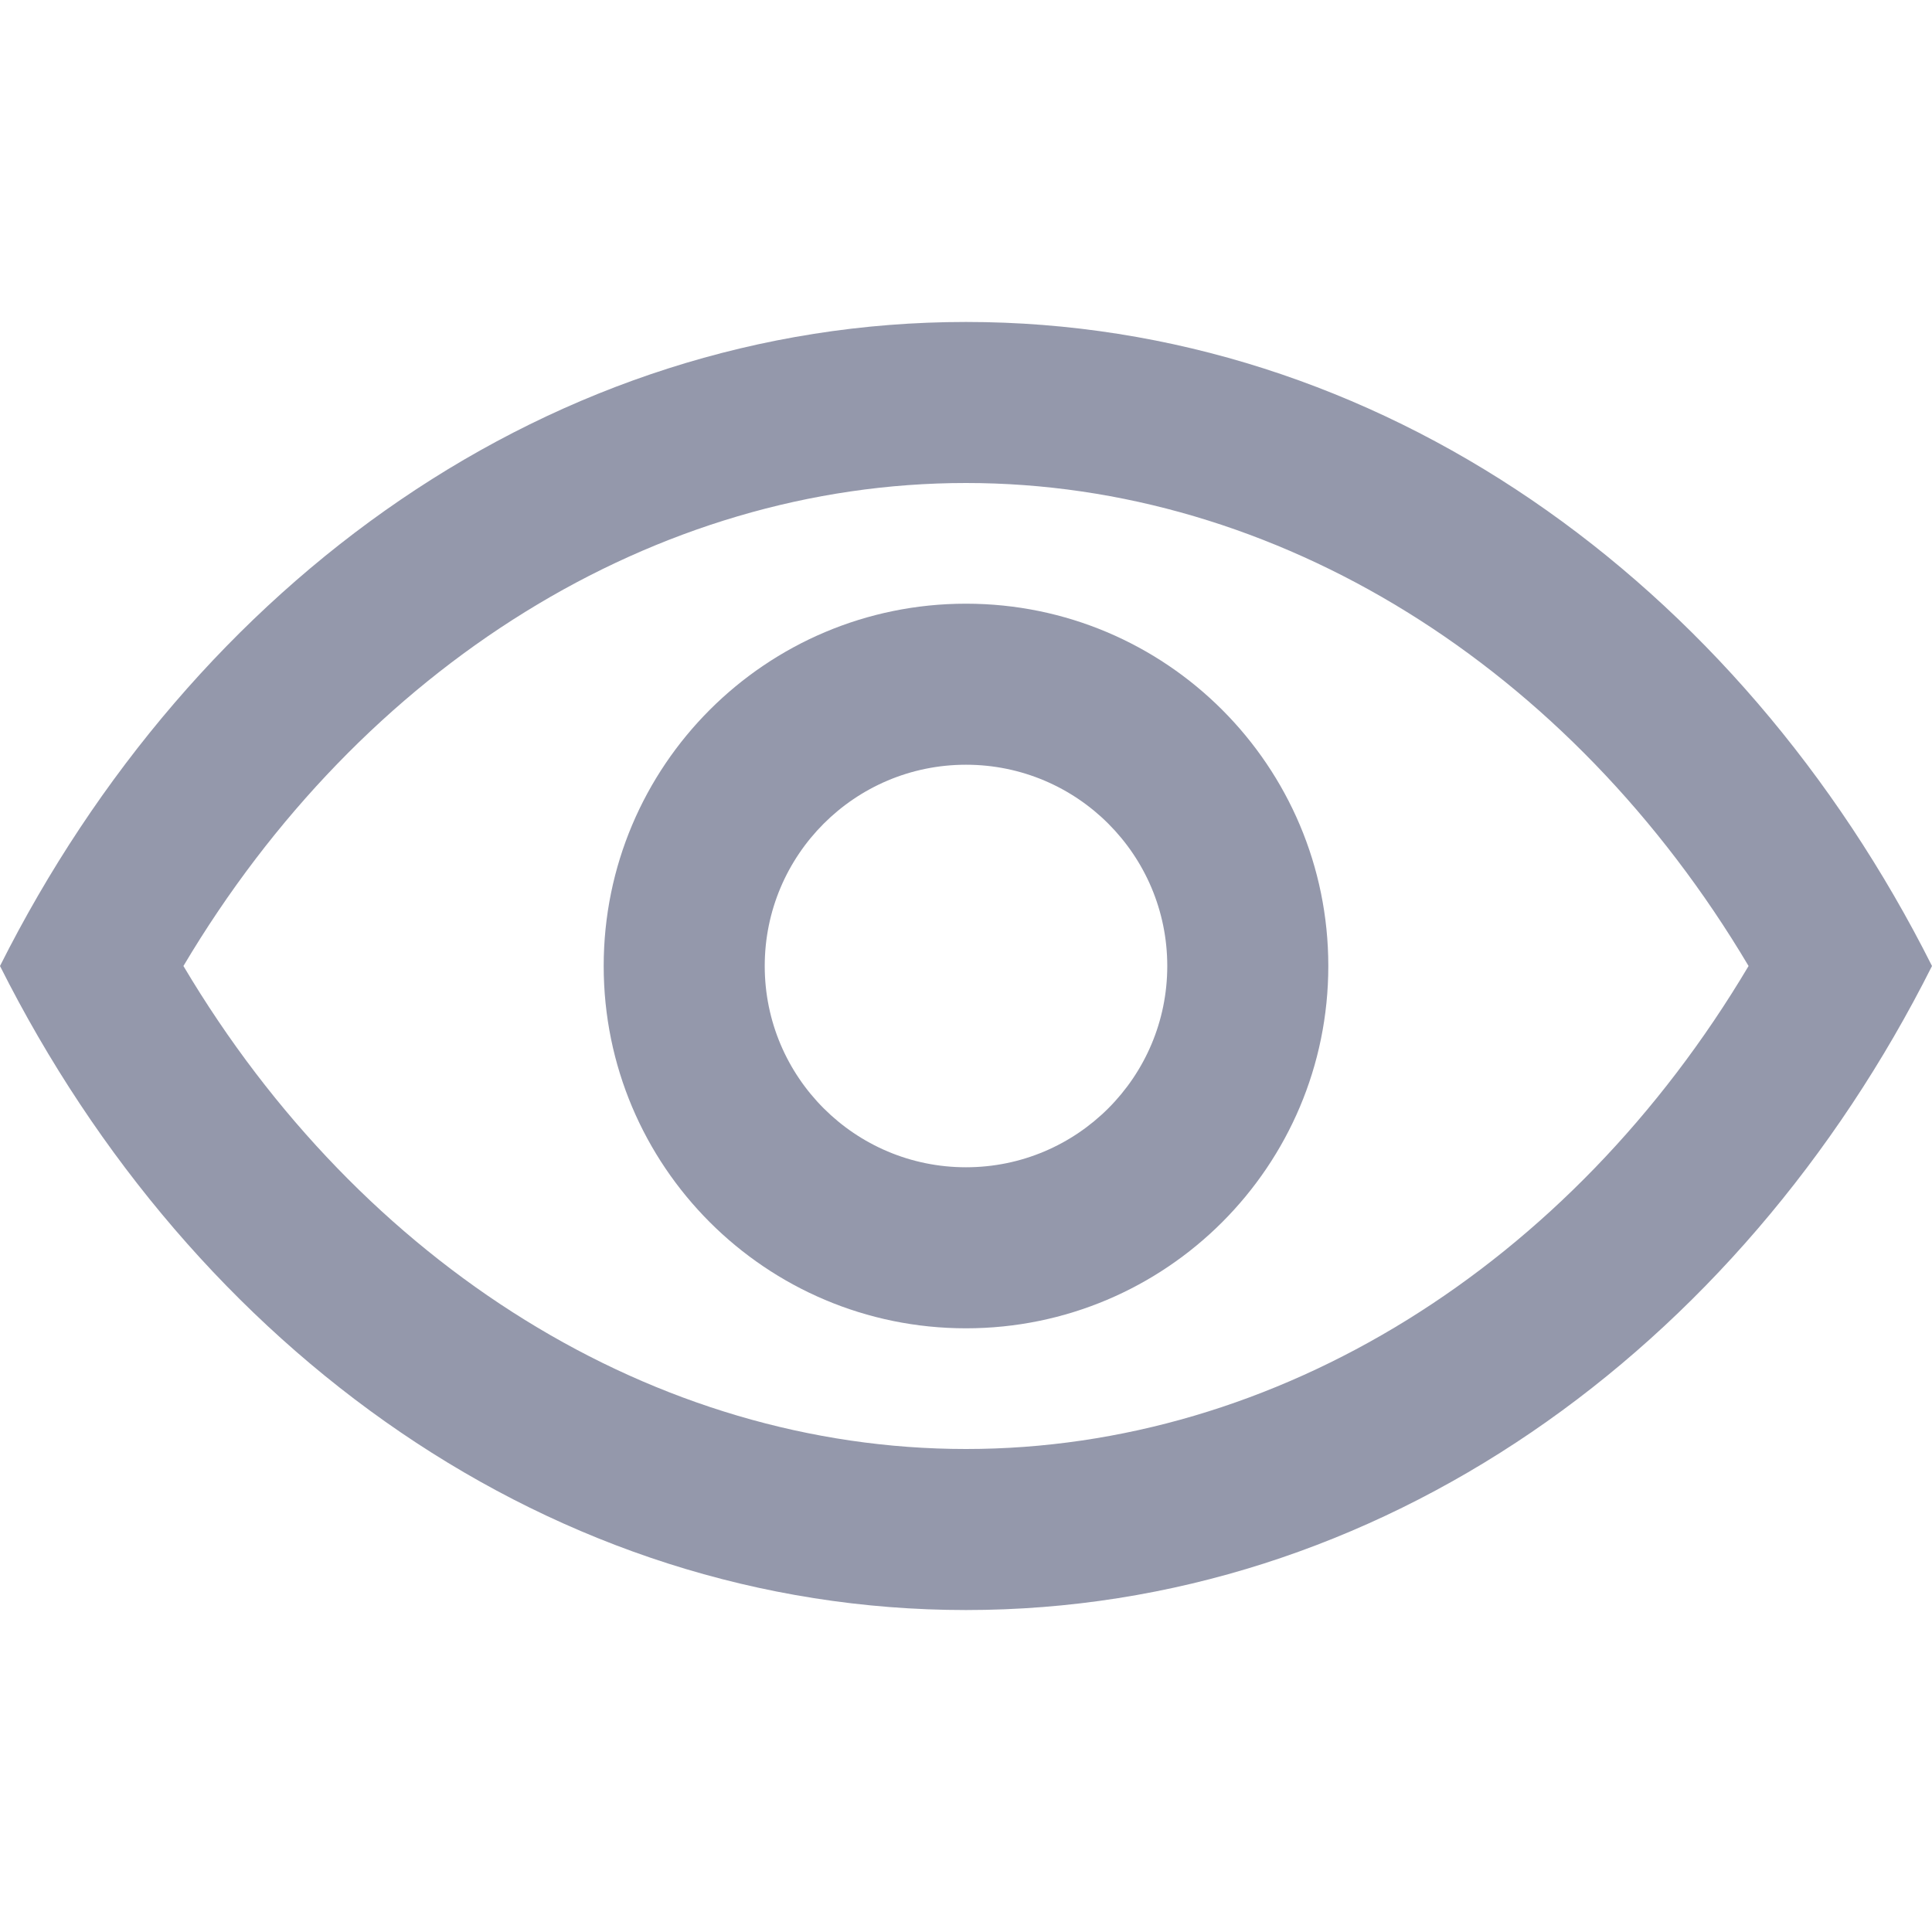 <svg width="17" height="17" viewBox="0 0 17 17" fill="none" xmlns="http://www.w3.org/2000/svg">
<path d="M8.5 2.833C4.866 2.833 1.7 5.116 0 8.5C1.7 11.885 4.866 14.167 8.5 14.167C12.134 14.167 15.3 11.885 17 8.5C15.3 5.116 12.134 2.833 8.5 2.833ZM8.5 12.75C5.765 12.75 3.182 11.139 1.614 8.5C3.182 5.861 5.765 4.25 8.5 4.25C11.235 4.25 13.818 5.861 15.386 8.5C13.818 11.139 11.235 12.75 8.5 12.75Z" fill="#9498AB"/>
<path d="M8.5 5.312C6.739 5.312 5.312 6.739 5.312 8.5C5.312 10.261 6.739 11.688 8.5 11.688C10.26 11.688 11.688 10.261 11.688 8.5C11.688 6.739 10.26 5.312 8.5 5.312ZM8.5 10.271C7.522 10.271 6.729 9.478 6.729 8.5C6.729 7.522 7.522 6.729 8.5 6.729C9.478 6.729 10.271 7.522 10.271 8.5C10.271 9.478 9.478 10.271 8.5 10.271Z" fill="#9498AB"/>
</svg>

